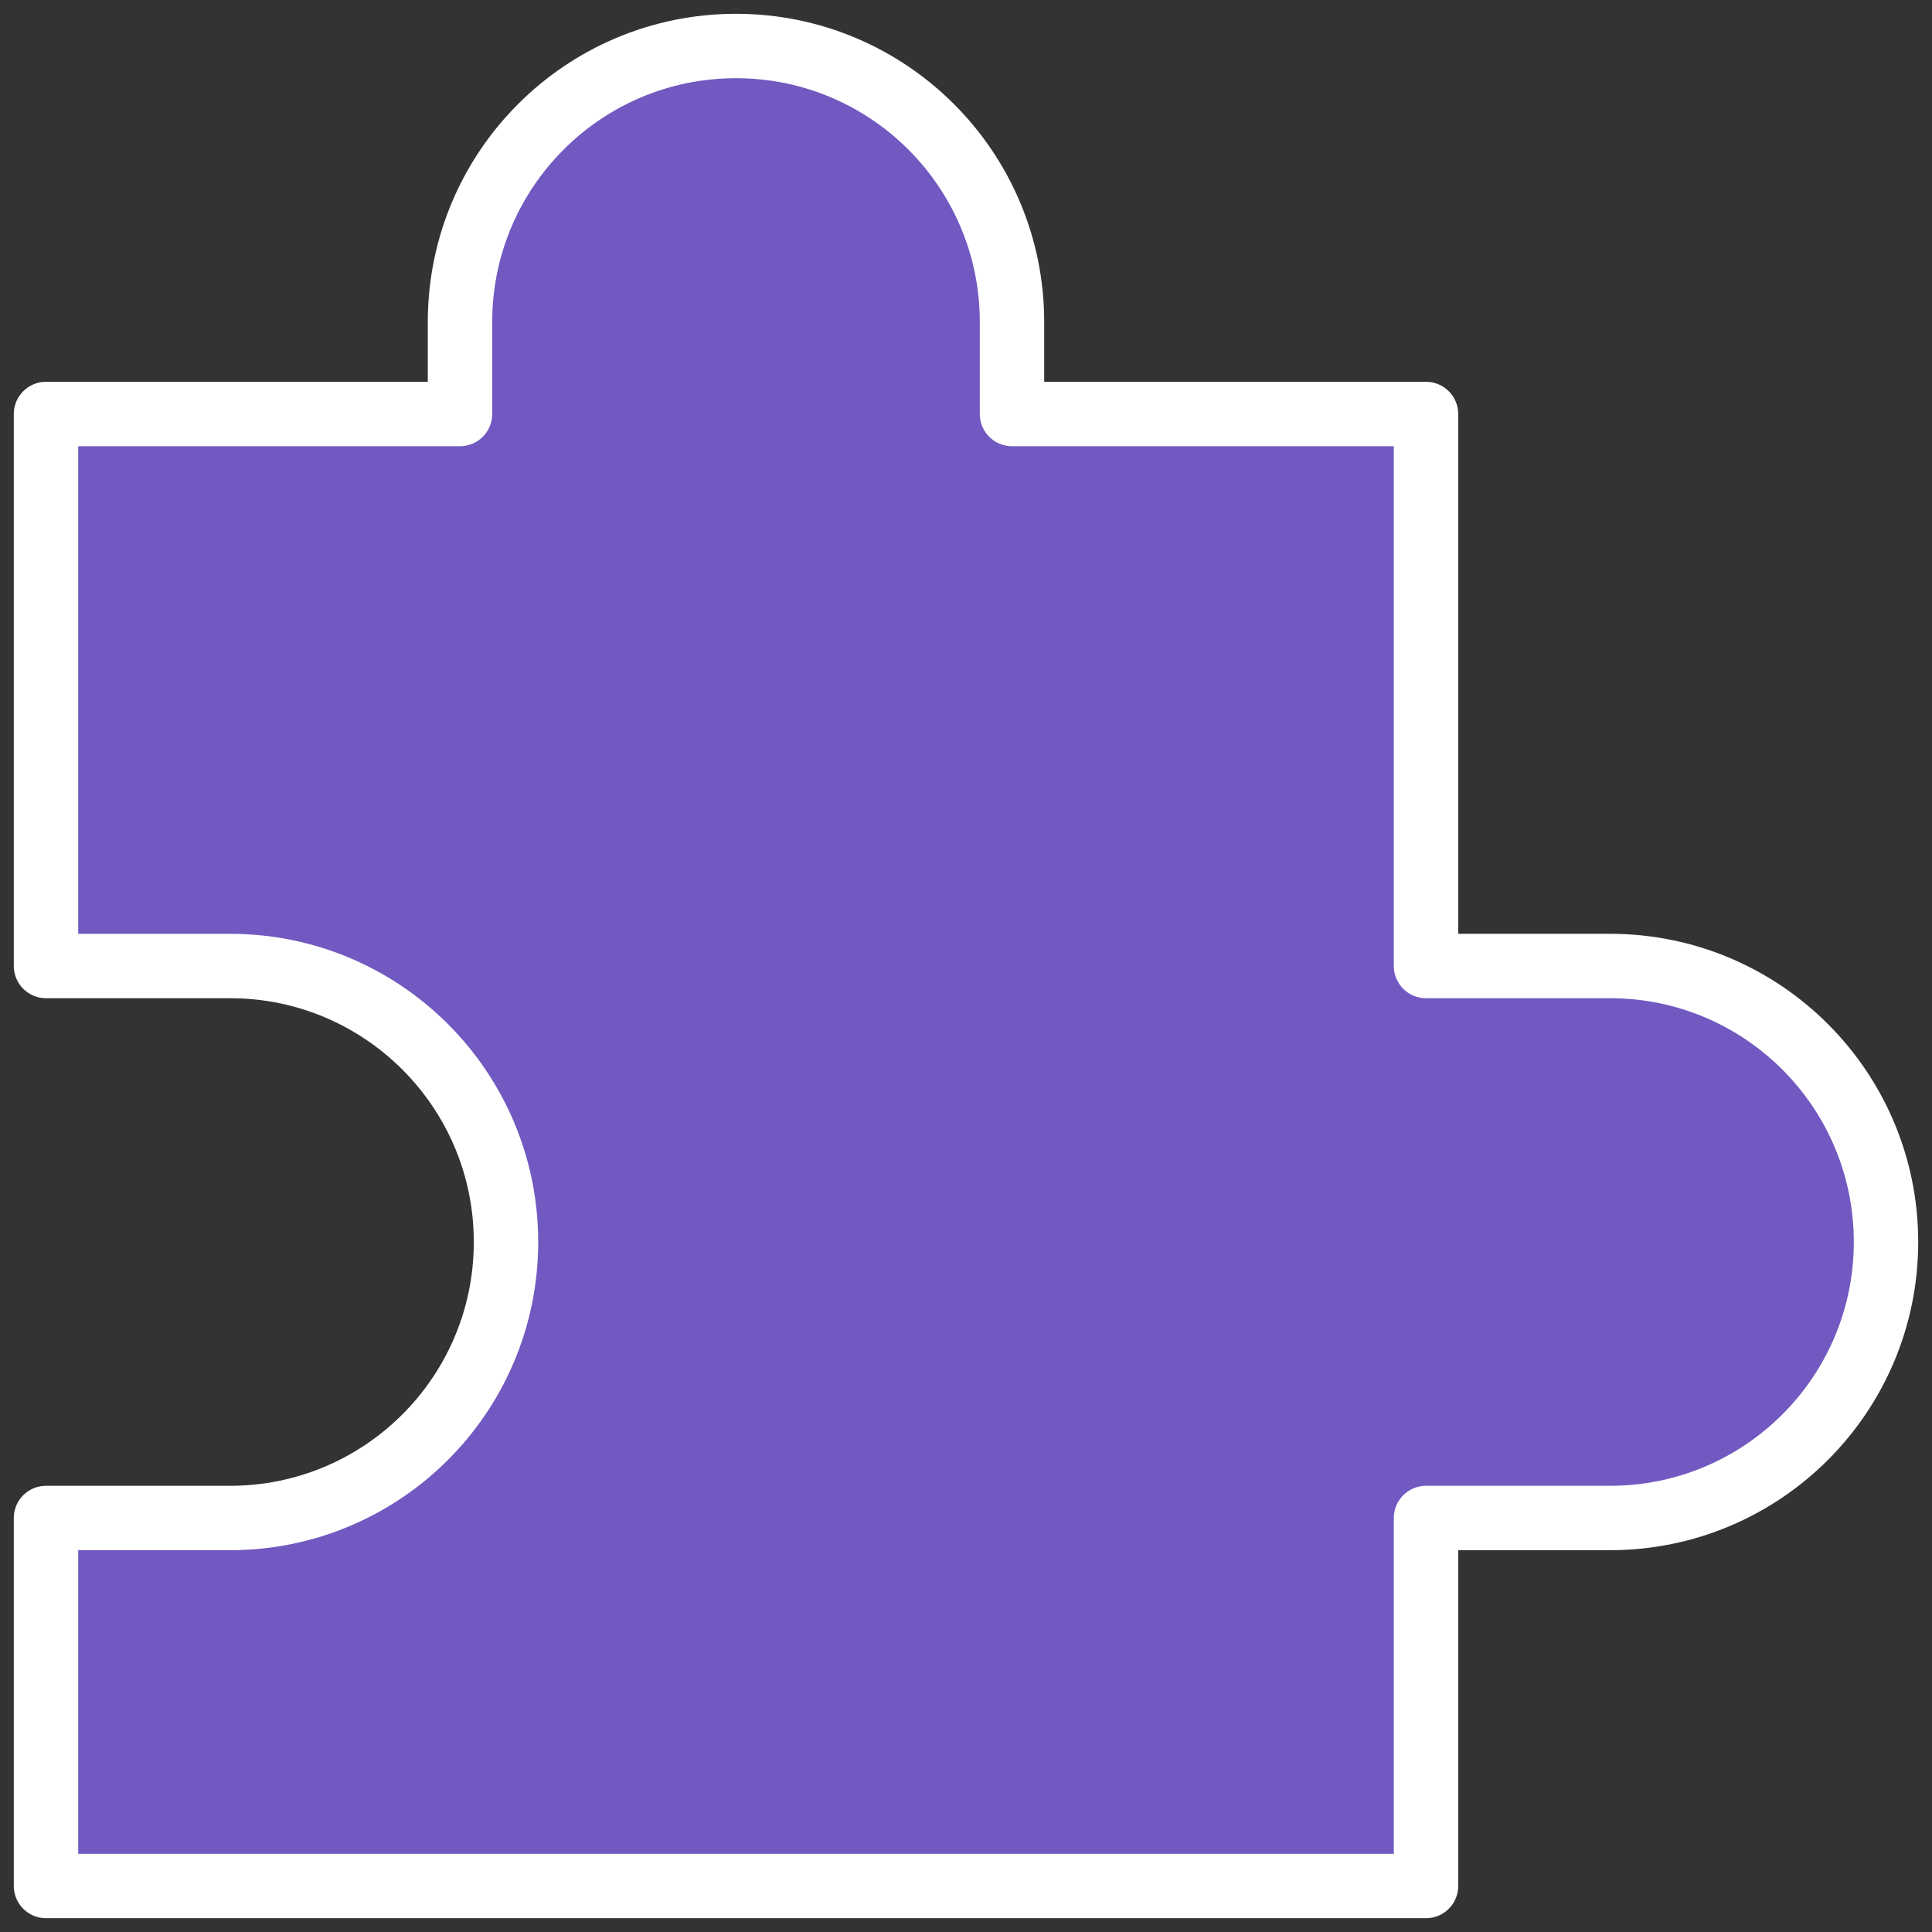 <svg width="42" height="42" viewBox="0 0 42 42" fill="none"
    xmlns="http://www.w3.org/2000/svg">
    <rect x="0" y="0" width="42" height="42" fill="#333333" stroke="none"/>
    <path d="M1 21V9H10V7C10 3.686 12.686 1 16 1C19.314 1 22 3.686 22 7V9H31V21H35C38.314 21 41 23.686 41 27C41 30.314 38.314 33 35 33H31V41H1V33H5C8.314 33 11 30.314 11 27C11 23.686 8.314 21 5 21H1Z" fill="#7159C1" stroke="white" stroke-width="1.4" stroke-linejoin="round"/>
</svg>
